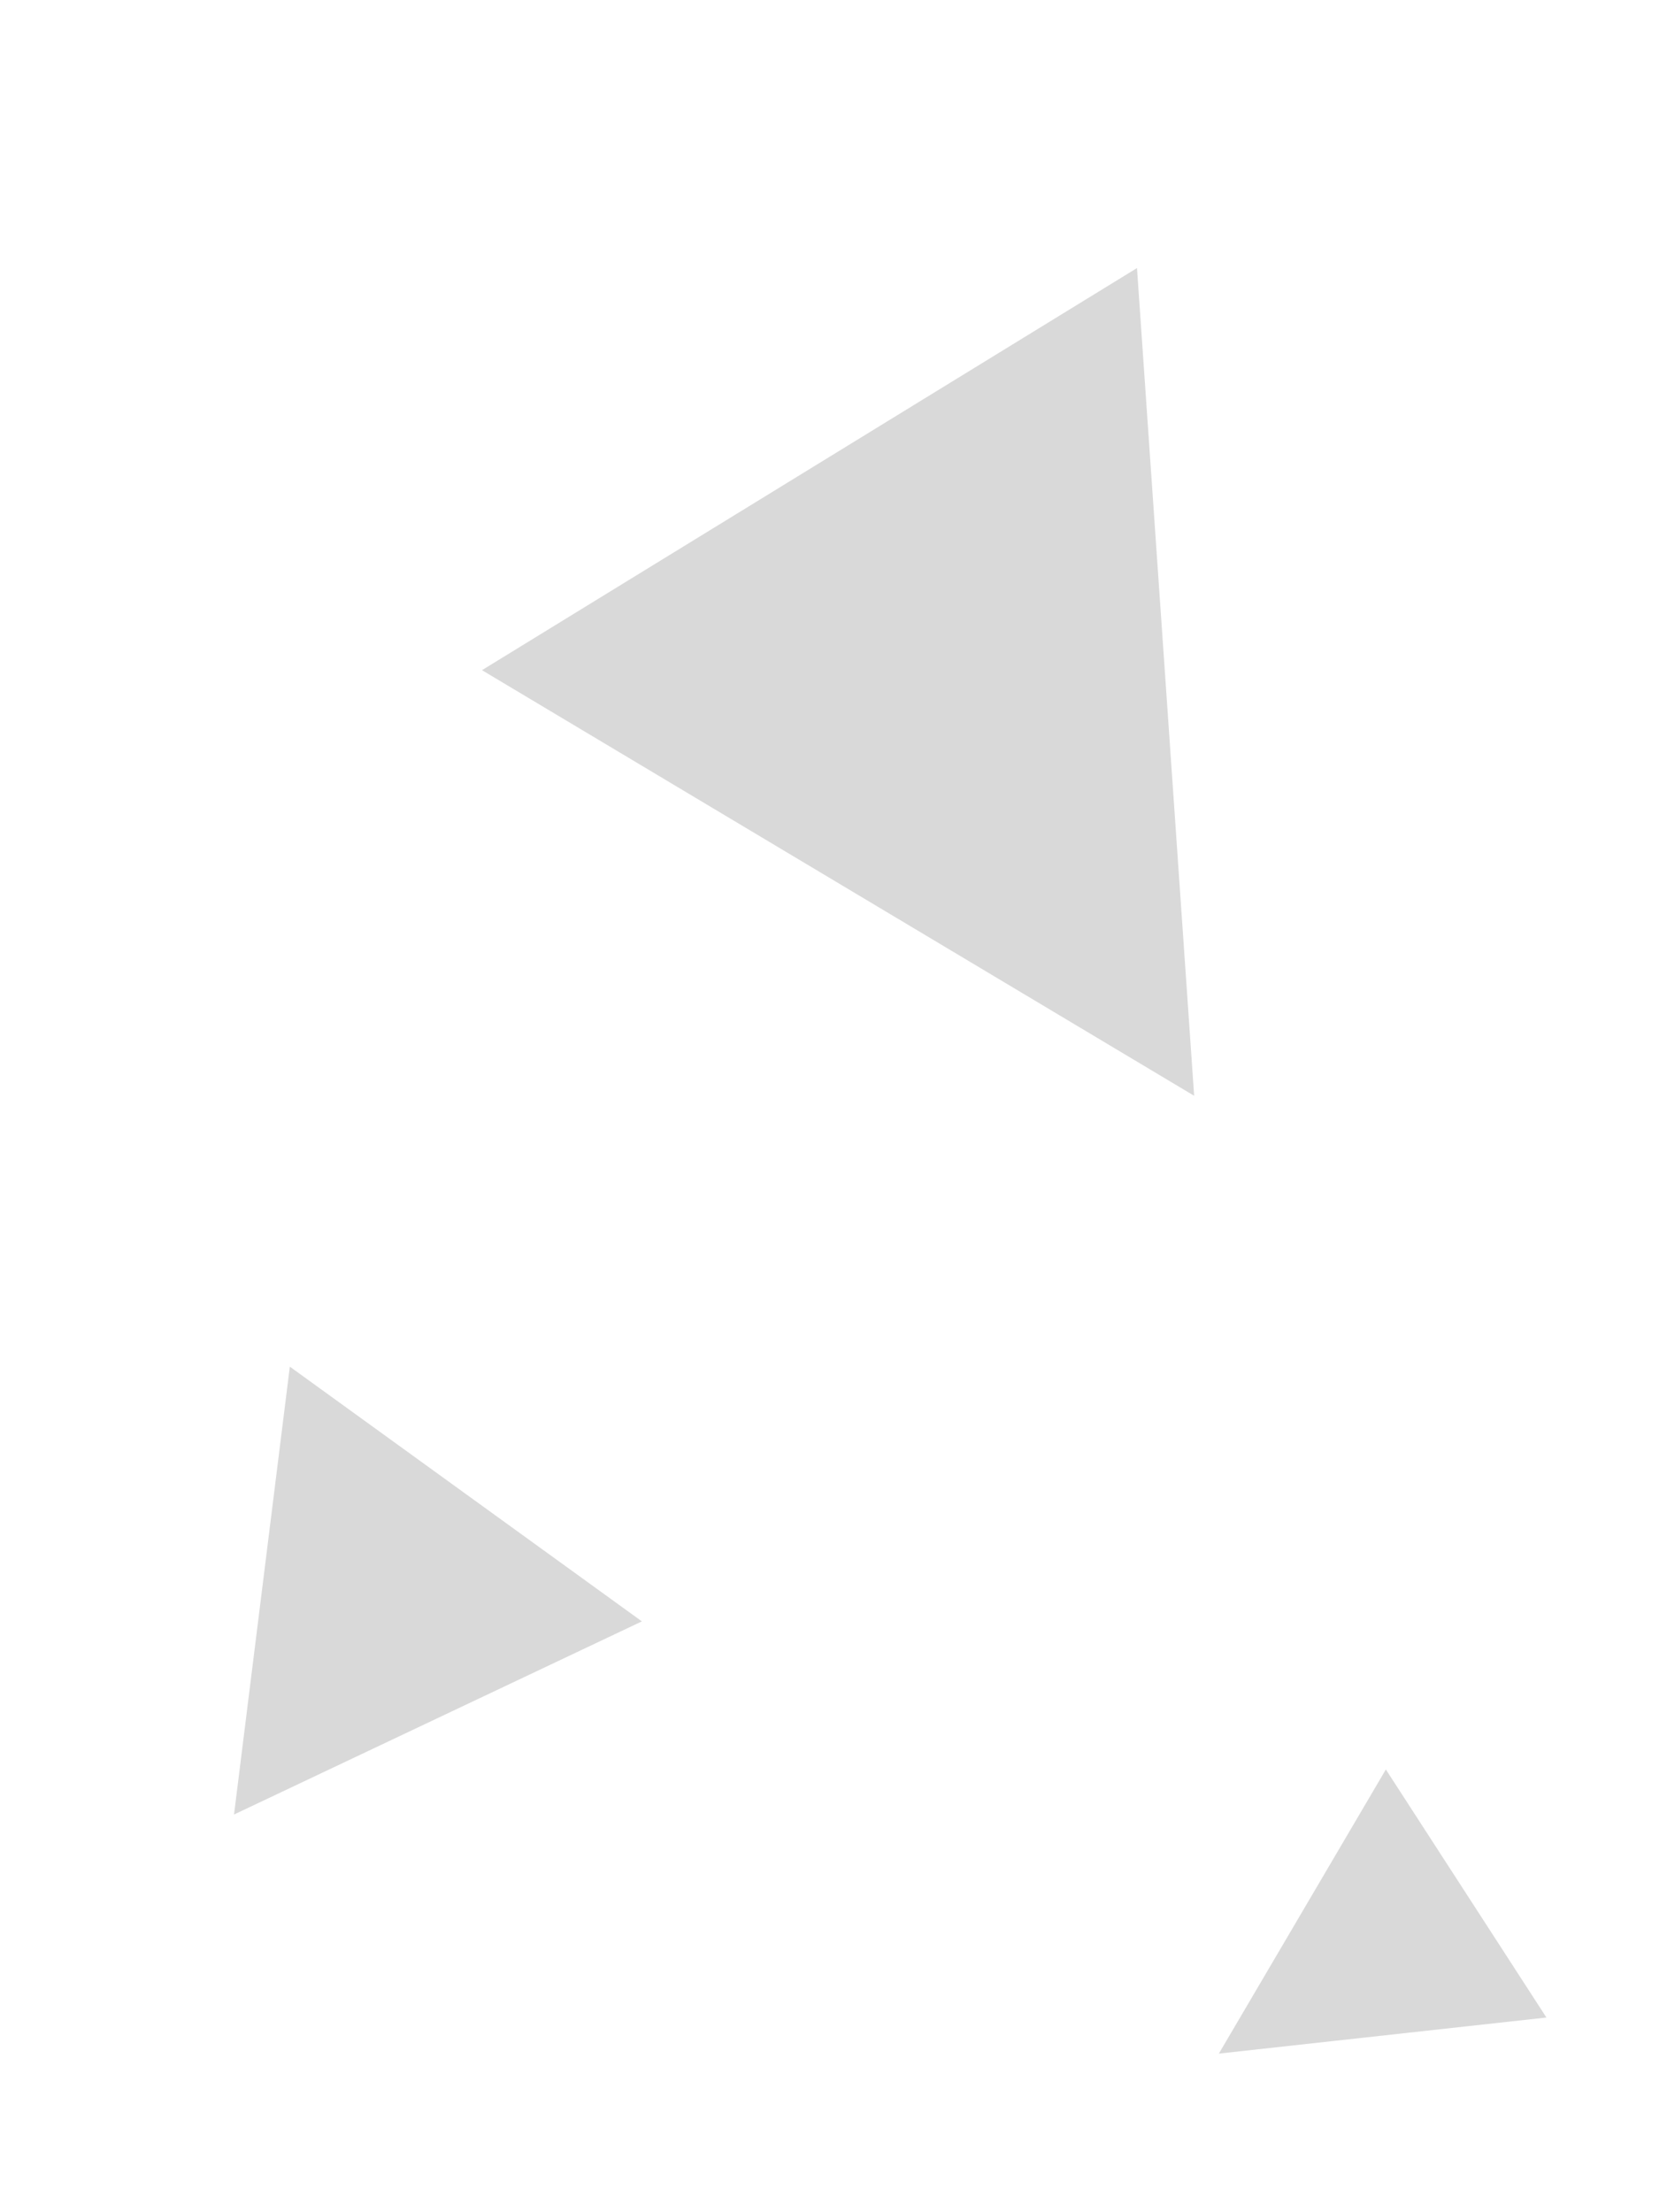 <svg width="52" height="69" viewBox="0 0 52 69" fill="none" xmlns="http://www.w3.org/2000/svg">
<path d="M37.25 34.178L15.035 20.903L35.467 8.361L37.25 34.178Z" fill="#D9D9D9"/>
<path d="M7.3 56.596L9.041 42.627L20.023 50.572L7.3 56.596Z" fill="#D9D9D9"/>
<path d="M38.021 64.053L43.23 55.191L48.239 62.928L38.021 64.053Z" fill="#D9D9D9"/>
</svg>
